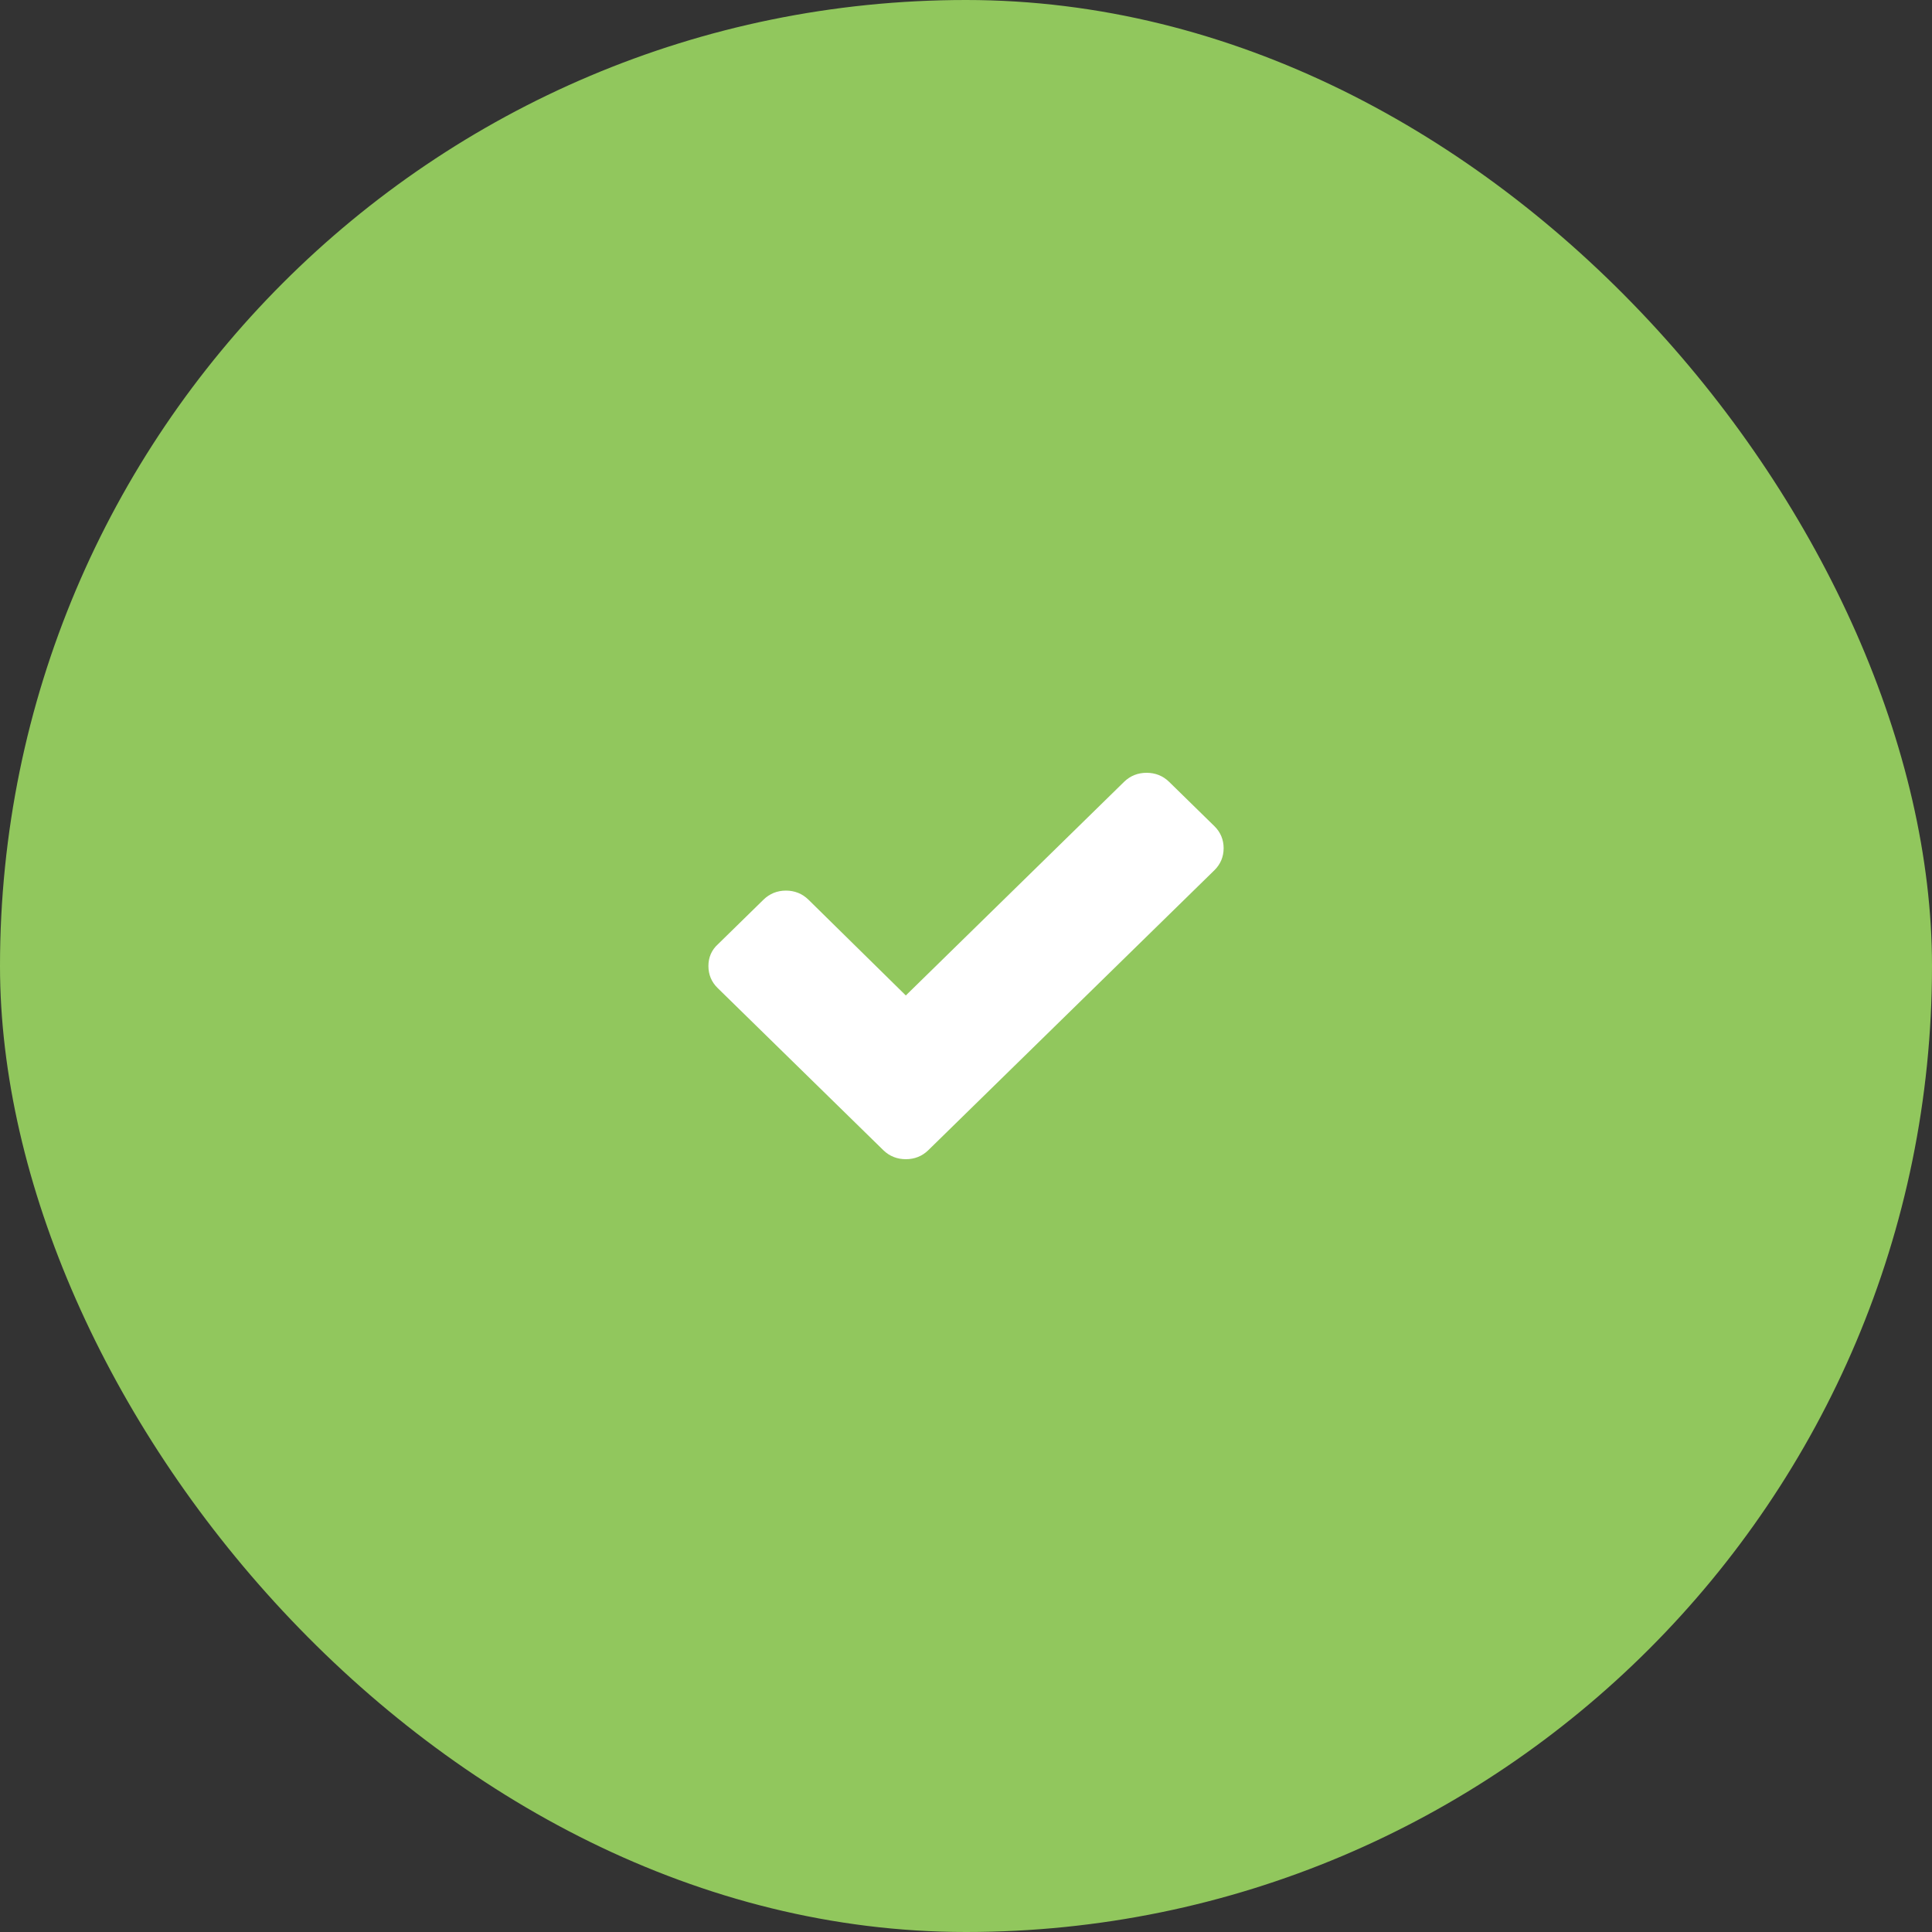 <svg id="svg-check--fill" viewBox="0 0 40 40" fill="none" xmlns="http://www.w3.org/2000/svg">
<rect x="0" y="0" width="40" height="40" fill="#333333" stroke="none"/>
<rect width="40" height="40" rx="20" fill="#91C75D"/>
<path d="M25.144 17.106L24.204 16.186C24.077 16.062 23.919 16 23.739 16C23.559 16 23.401 16.062 23.274 16.186L18.754 20.61L16.737 18.626C16.61 18.502 16.452 18.439 16.272 18.439C16.093 18.439 15.934 18.502 15.808 18.626L14.868 19.546C14.73 19.669 14.667 19.825 14.667 20C14.667 20.176 14.73 20.331 14.857 20.455L17.349 22.894L18.289 23.814C18.416 23.938 18.575 24 18.754 24C18.934 24 19.092 23.938 19.219 23.814L20.159 22.894L25.144 18.016C25.27 17.892 25.334 17.737 25.334 17.561C25.334 17.385 25.27 17.23 25.144 17.106Z" fill="white"/>
</svg>
